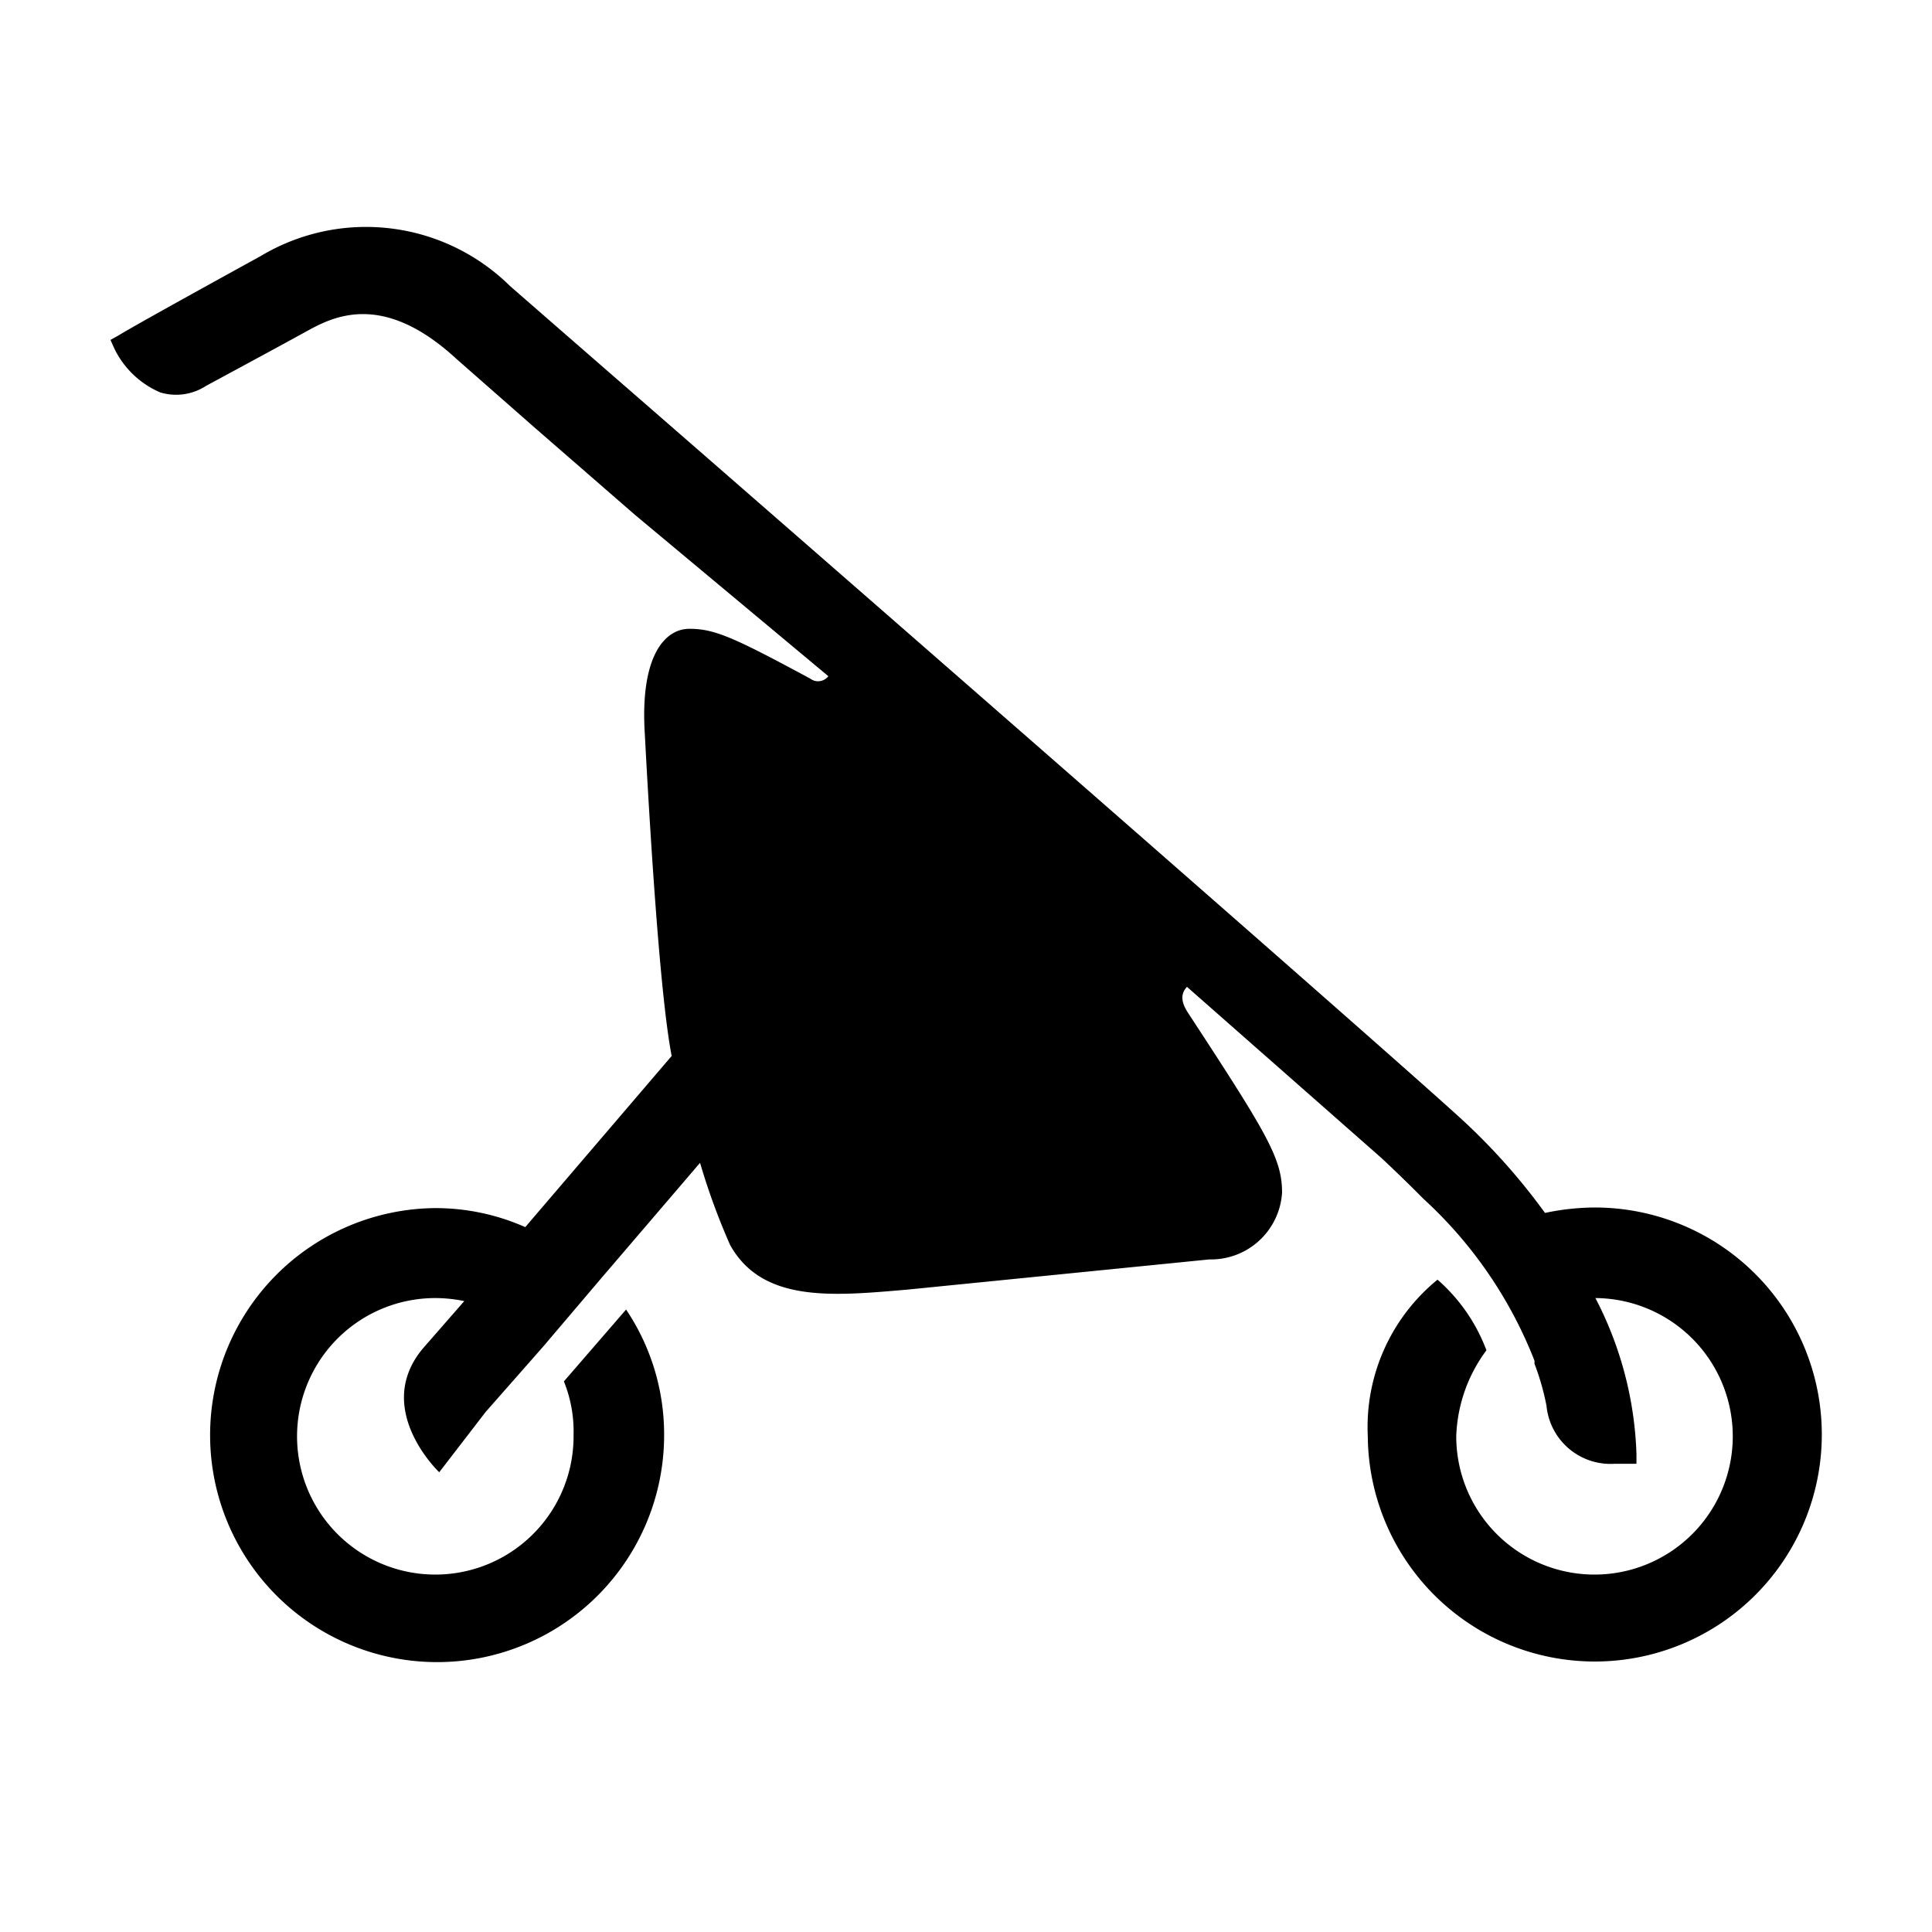 <svg xmlns="http://www.w3.org/2000/svg" viewBox="0 0 64 64"><defs><style>.cls-1{fill:none;}</style></defs><g id="BOX"><rect class="cls-1" width="64" height="64"/></g><g id="ICOON"><path d="M52.82,40a8.08,8.08,0,0,0-1.64.18,20.67,20.67,0,0,0-2.48-2.84c-1-1-20.15-17.72-28.93-25.36h0L16.9,9.48a6.79,6.79,0,0,0-8.26-1c-2.18,1.2-4.08,2.25-4.73,2.64l-.25.14.12.27A3,3,0,0,0,5.31,13a1.82,1.82,0,0,0,1.52-.22S9.24,11.48,10.11,11s2.52-1.4,5,.88l2.56,2.25h0l3.37,2.93,6.4,5.34a.43.43,0,0,1-.6.08c-2.54-1.37-3.17-1.65-4-1.65s-1.64.92-1.48,3.48c.22,4.15.54,8.88.89,10.67l-4.85,5.67a7.33,7.33,0,0,0-3-.63A7.52,7.52,0,1,0,22,47.54a7.42,7.42,0,0,0-1.26-4.16l-2.06,2.38A4.44,4.44,0,0,1,19,47.54,4.58,4.58,0,1,1,14.44,43a4.83,4.83,0,0,1,.94.1L14,44.68c-1.66,2,.55,4.09.55,4.09l1.54-2L18,44.6h0l1.92-2.26h0l3.27-3.82a22.1,22.1,0,0,0,1,2.73c1.08,1.92,3.42,1.68,5.87,1.47l10-1a2.36,2.36,0,0,0,2.41-2.21c0-1.13-.48-1.93-3.09-5.92-.25-.37-.29-.65-.06-.9l6.43,5.66s.67.62,1.39,1.35h0a14.34,14.34,0,0,1,3.69,5.37.42.42,0,0,1,0,.1v0h0a8.31,8.31,0,0,1,.4,1.4,2.13,2.13,0,0,0,2.25,1.92l.73,0v-.32A12,12,0,0,0,52.85,43a4.58,4.58,0,1,1-4.61,4.58,5.05,5.05,0,0,1,1-2.85,5.83,5.83,0,0,0-1.62-2.34,6.3,6.3,0,0,0-2.31,5.19A7.52,7.52,0,1,0,52.82,40Z"/></g></svg>